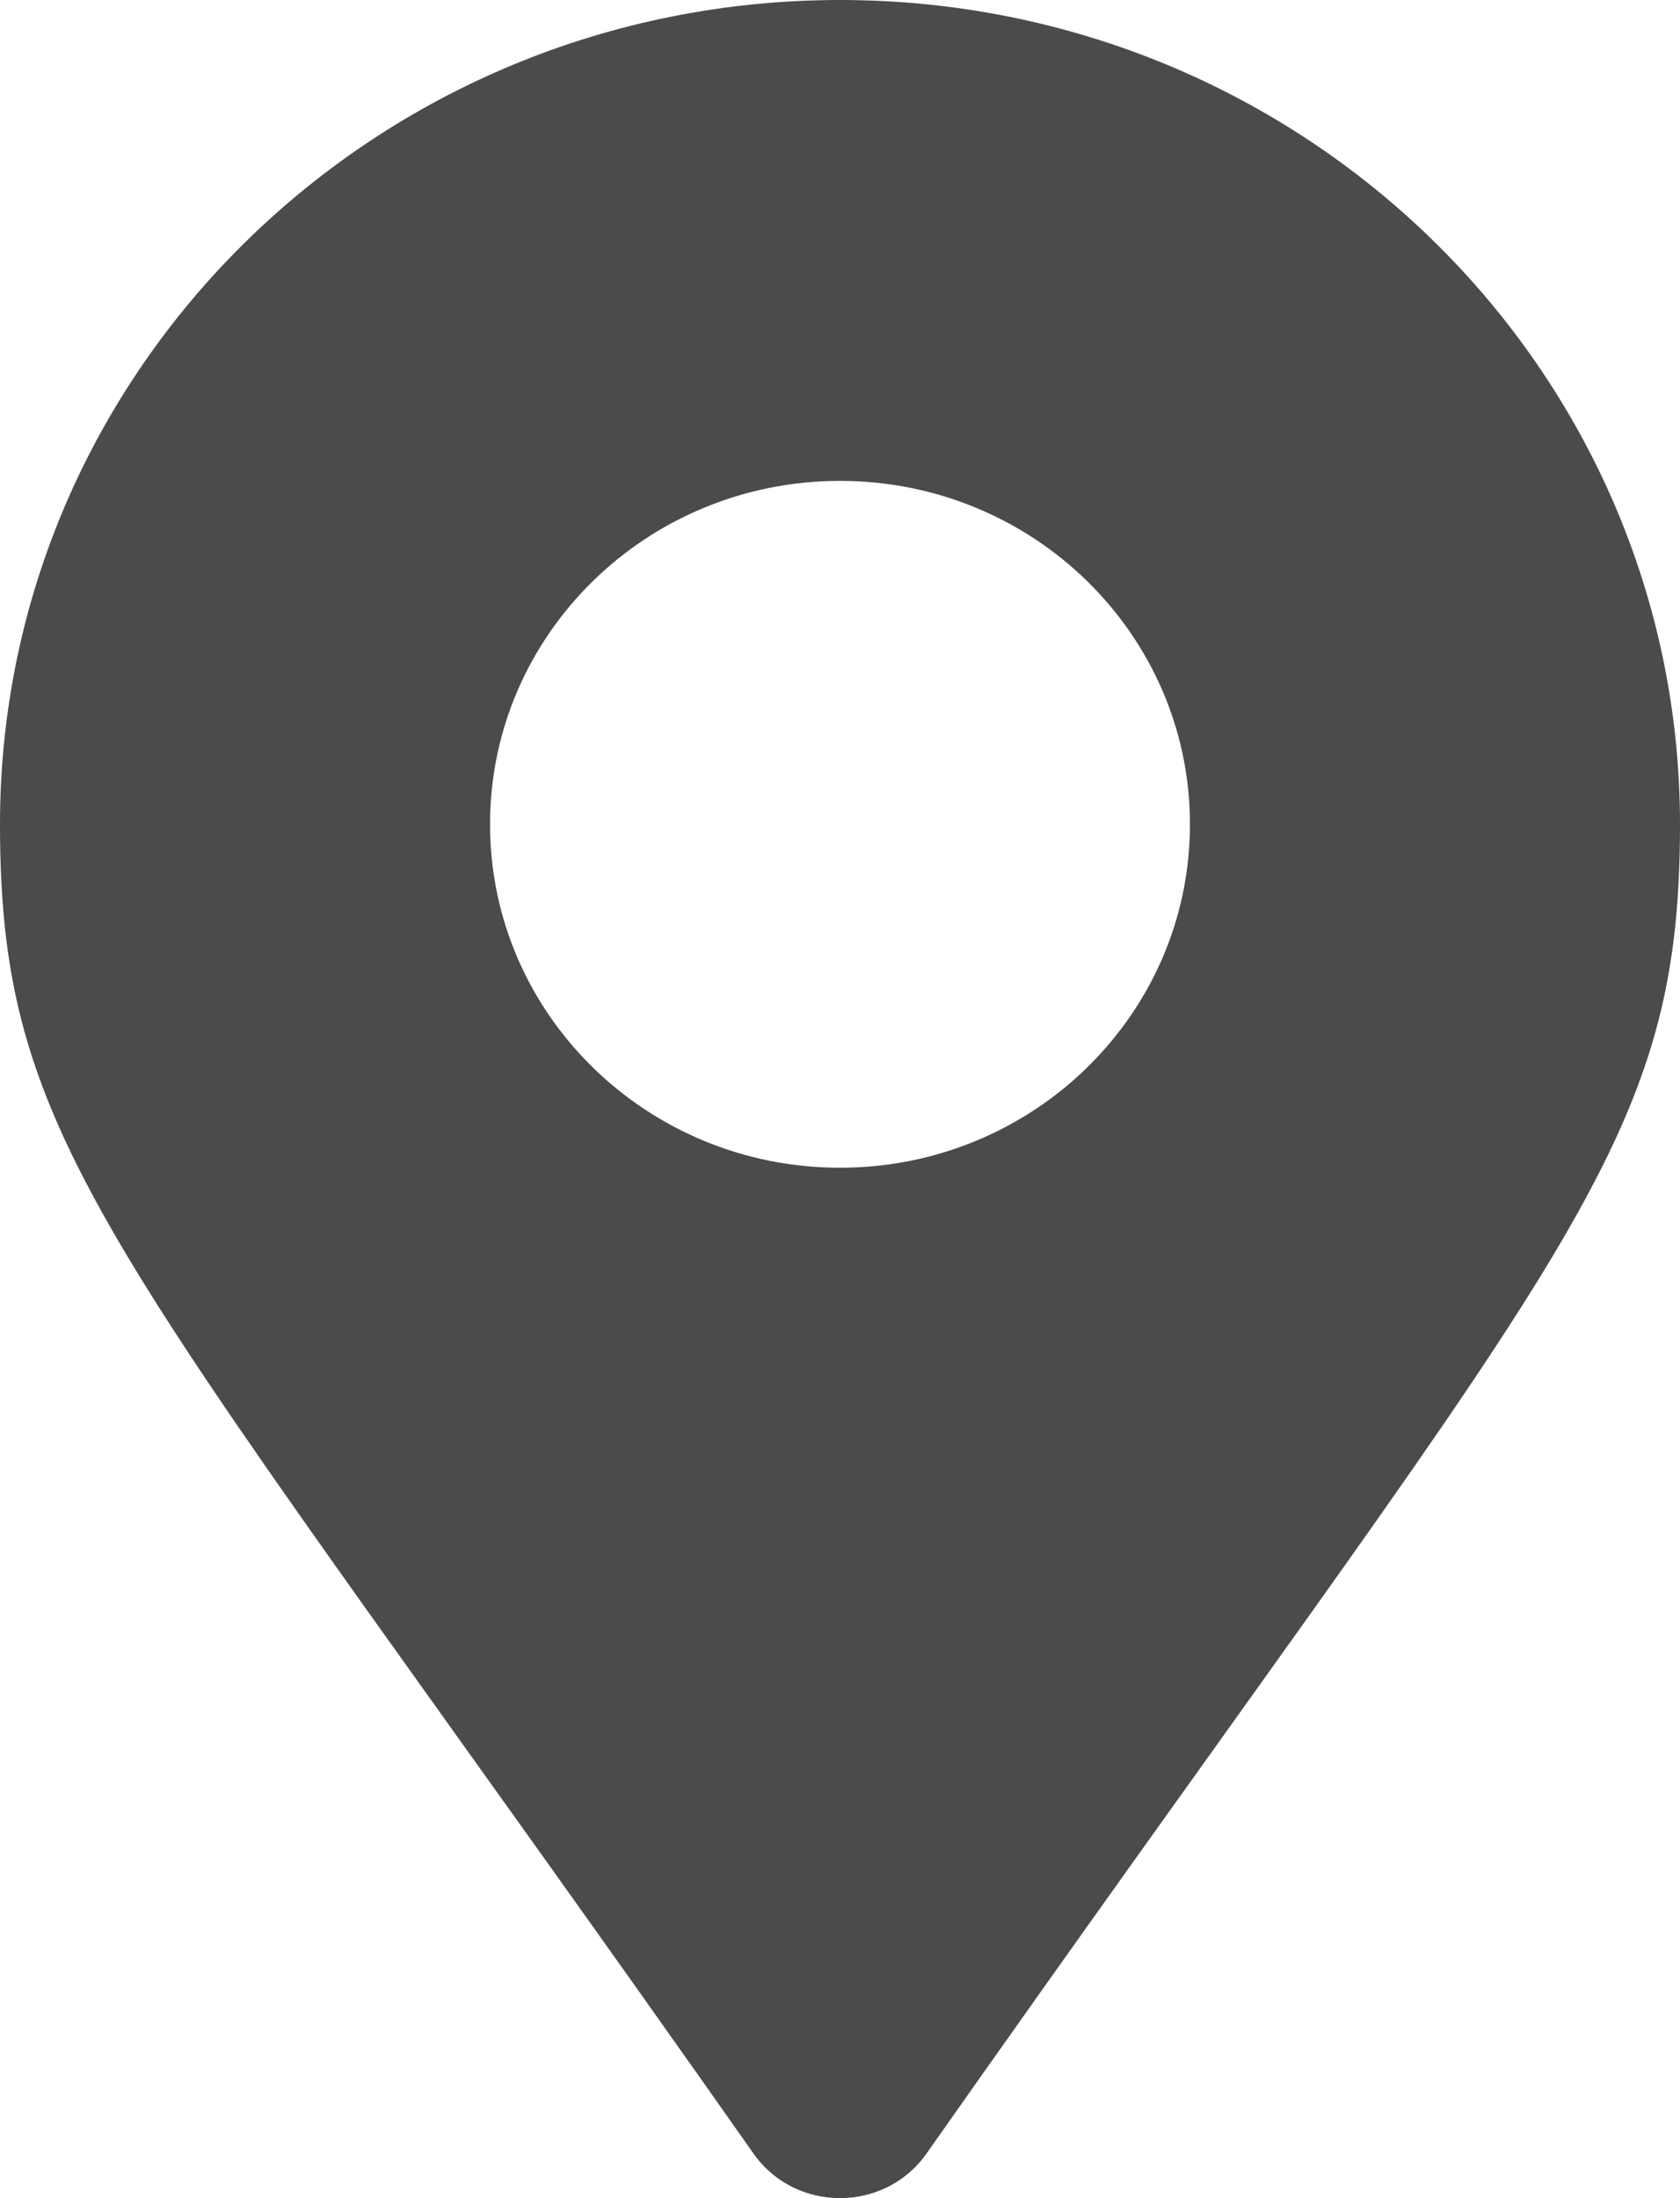 <svg width="13" height="17" viewBox="0 0 13 17" fill="none" xmlns="http://www.w3.org/2000/svg">
<path d="M5.832 16.657C0.913 9.663 0 8.945 0 6.375C0 2.854 2.91 0 6.5 0C10.09 0 13 2.854 13 6.375C13 8.945 12.087 9.663 7.168 16.657C6.845 17.114 6.155 17.114 5.832 16.657ZM6.5 9.031C7.996 9.031 9.208 7.842 9.208 6.375C9.208 4.908 7.996 3.719 6.5 3.719C5.004 3.719 3.792 4.908 3.792 6.375C3.792 7.842 5.004 9.031 6.5 9.031Z" fill="#4B4B4B"/>
</svg>
